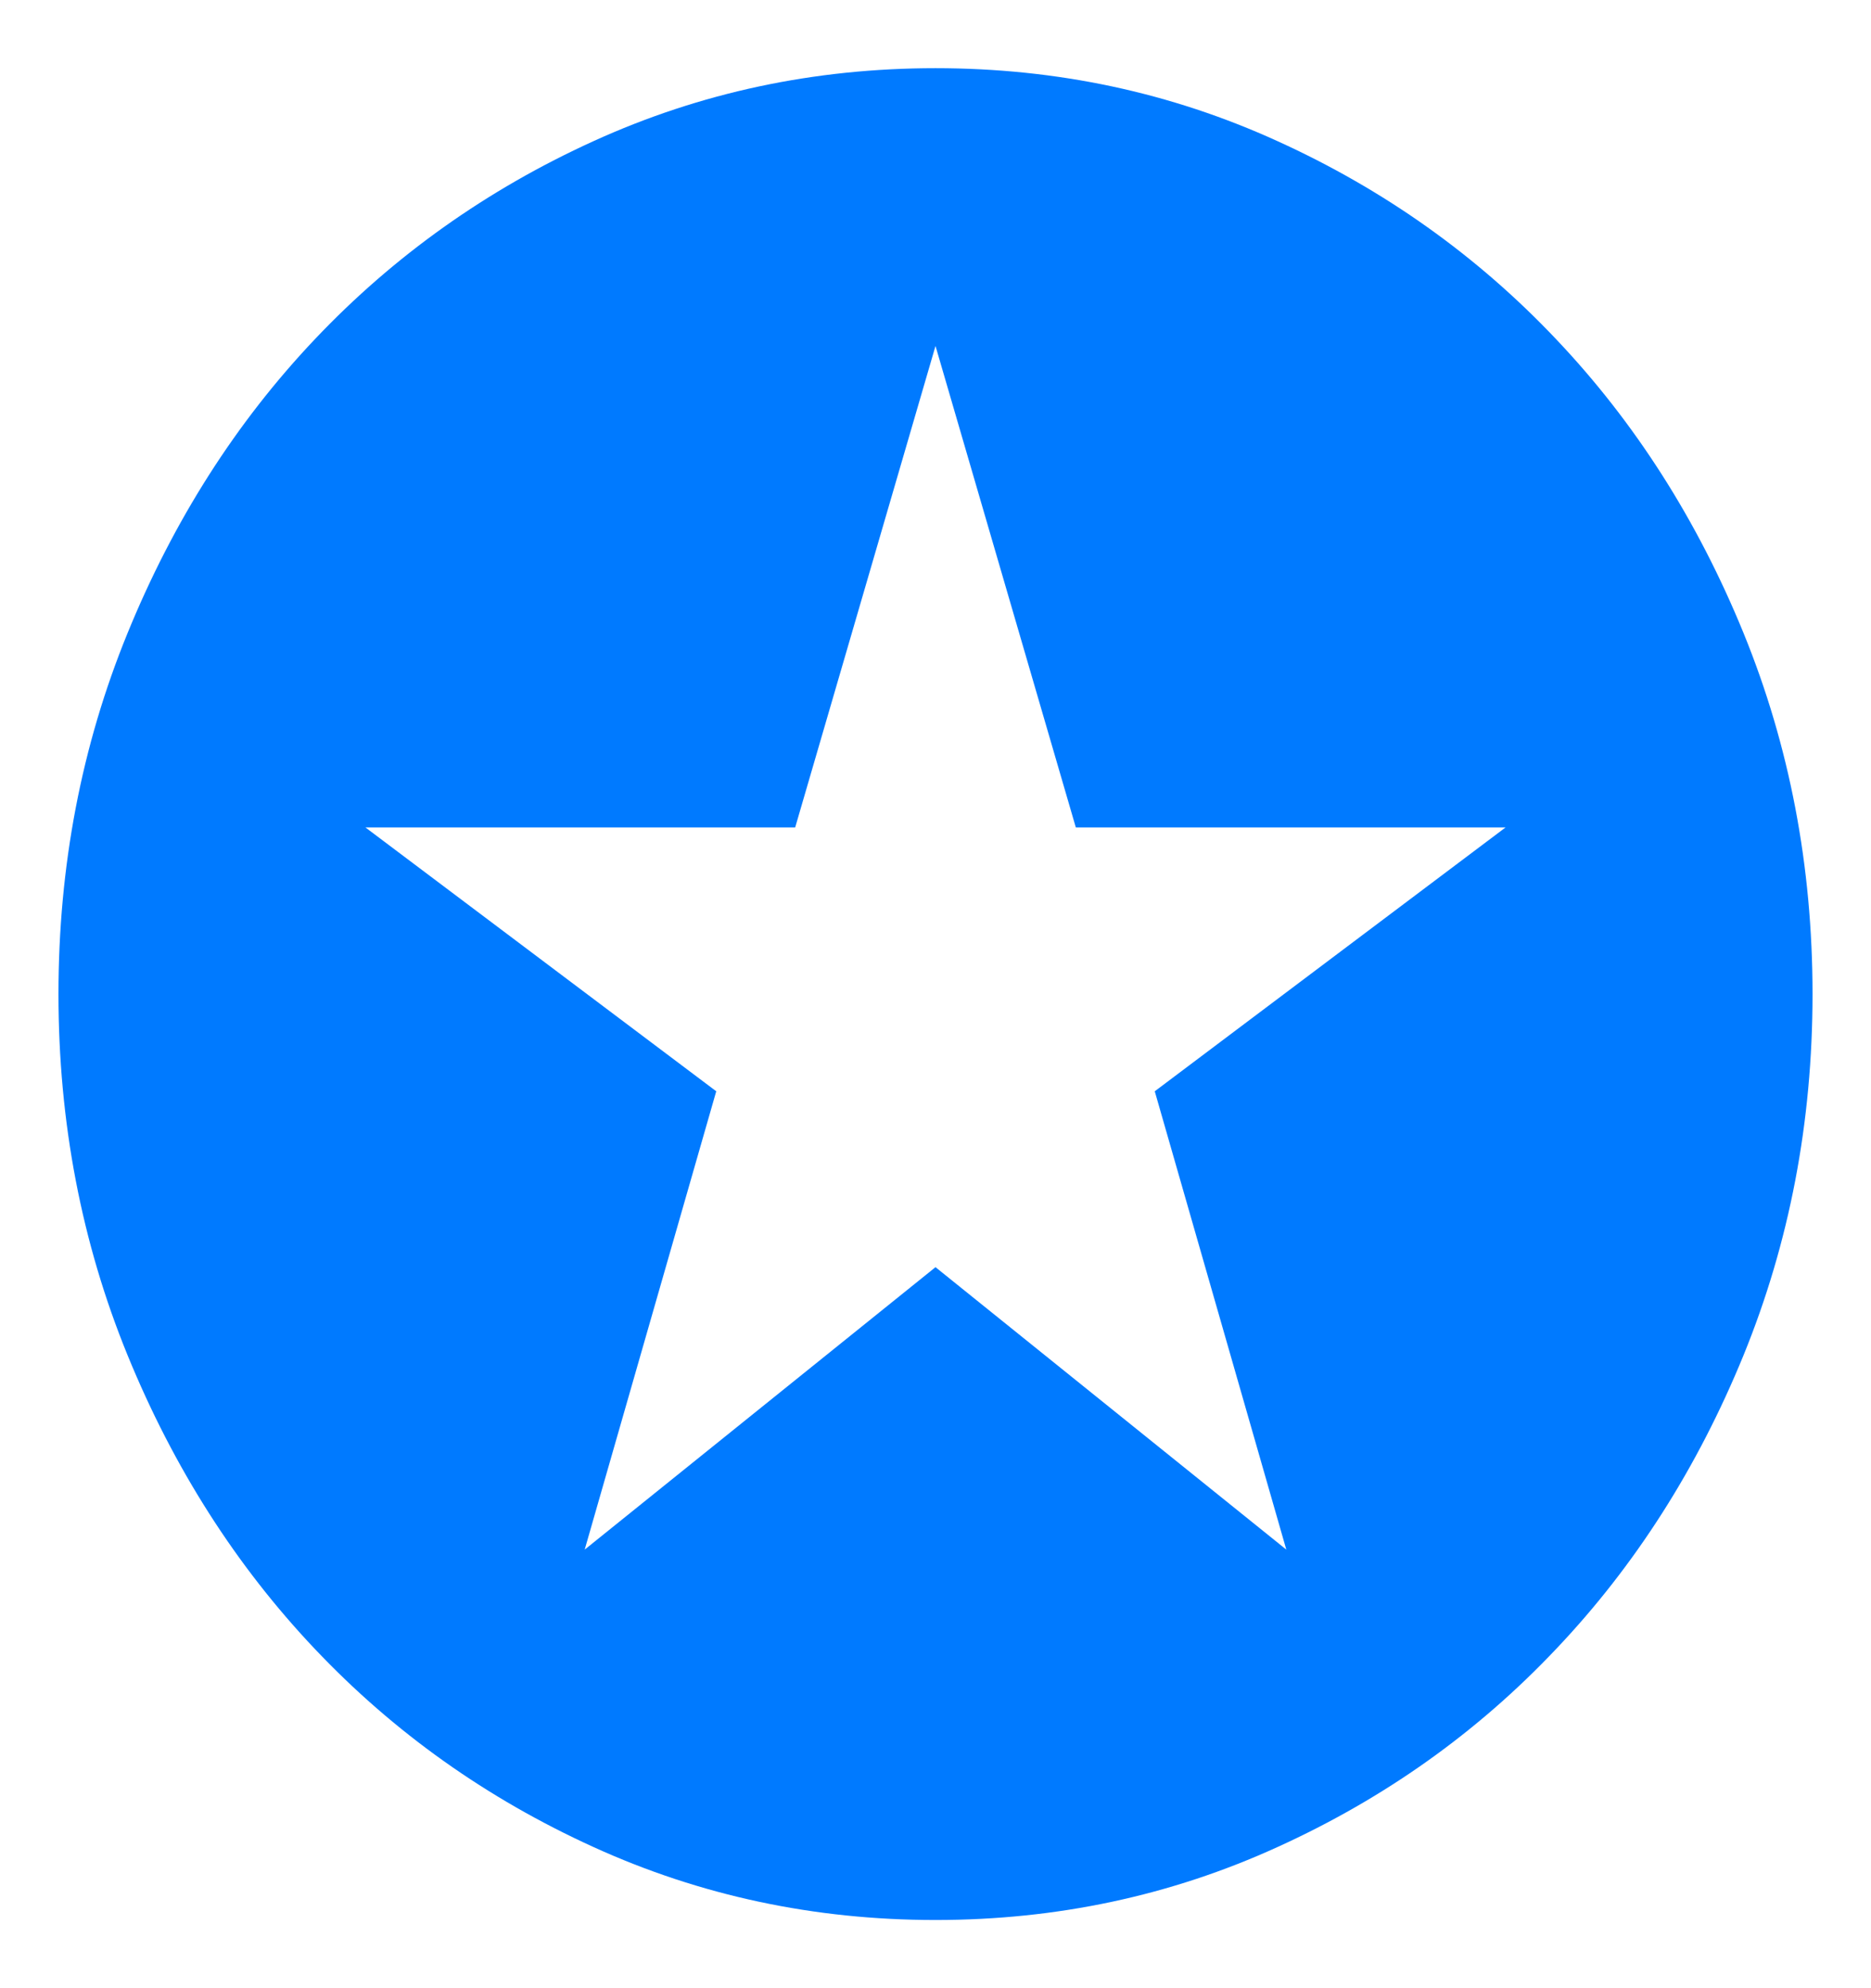 <svg width="16" height="17" viewBox="0 0 16 17" fill="none" xmlns="http://www.w3.org/2000/svg">
<path d="M5 13.25L8 10.835L11 13.25L9.875 9.331L12.875 7.075H9.2L8 2.958L6.8 7.075H3.125L6.125 9.331L5 13.25ZM8 16.417C6.963 16.417 5.988 16.209 5.075 15.793C4.163 15.378 3.369 14.814 2.694 14.101C2.019 13.389 1.485 12.551 1.091 11.588C0.697 10.624 0.5 9.595 0.5 8.5C0.5 7.405 0.697 6.376 1.091 5.413C1.485 4.449 2.019 3.611 2.694 2.899C3.369 2.187 4.163 1.622 5.075 1.207C5.988 0.791 6.963 0.583 8 0.583C9.038 0.583 10.013 0.791 10.925 1.207C11.838 1.622 12.632 2.187 13.306 2.899C13.982 3.611 14.516 4.449 14.91 5.413C15.303 6.376 15.5 7.405 15.5 8.5C15.5 9.595 15.303 10.624 14.91 11.588C14.516 12.551 13.982 13.389 13.306 14.101C12.632 14.814 11.838 15.378 10.925 15.793C10.013 16.209 9.038 16.417 8 16.417Z" fill="#007AFF"/>
</svg>
